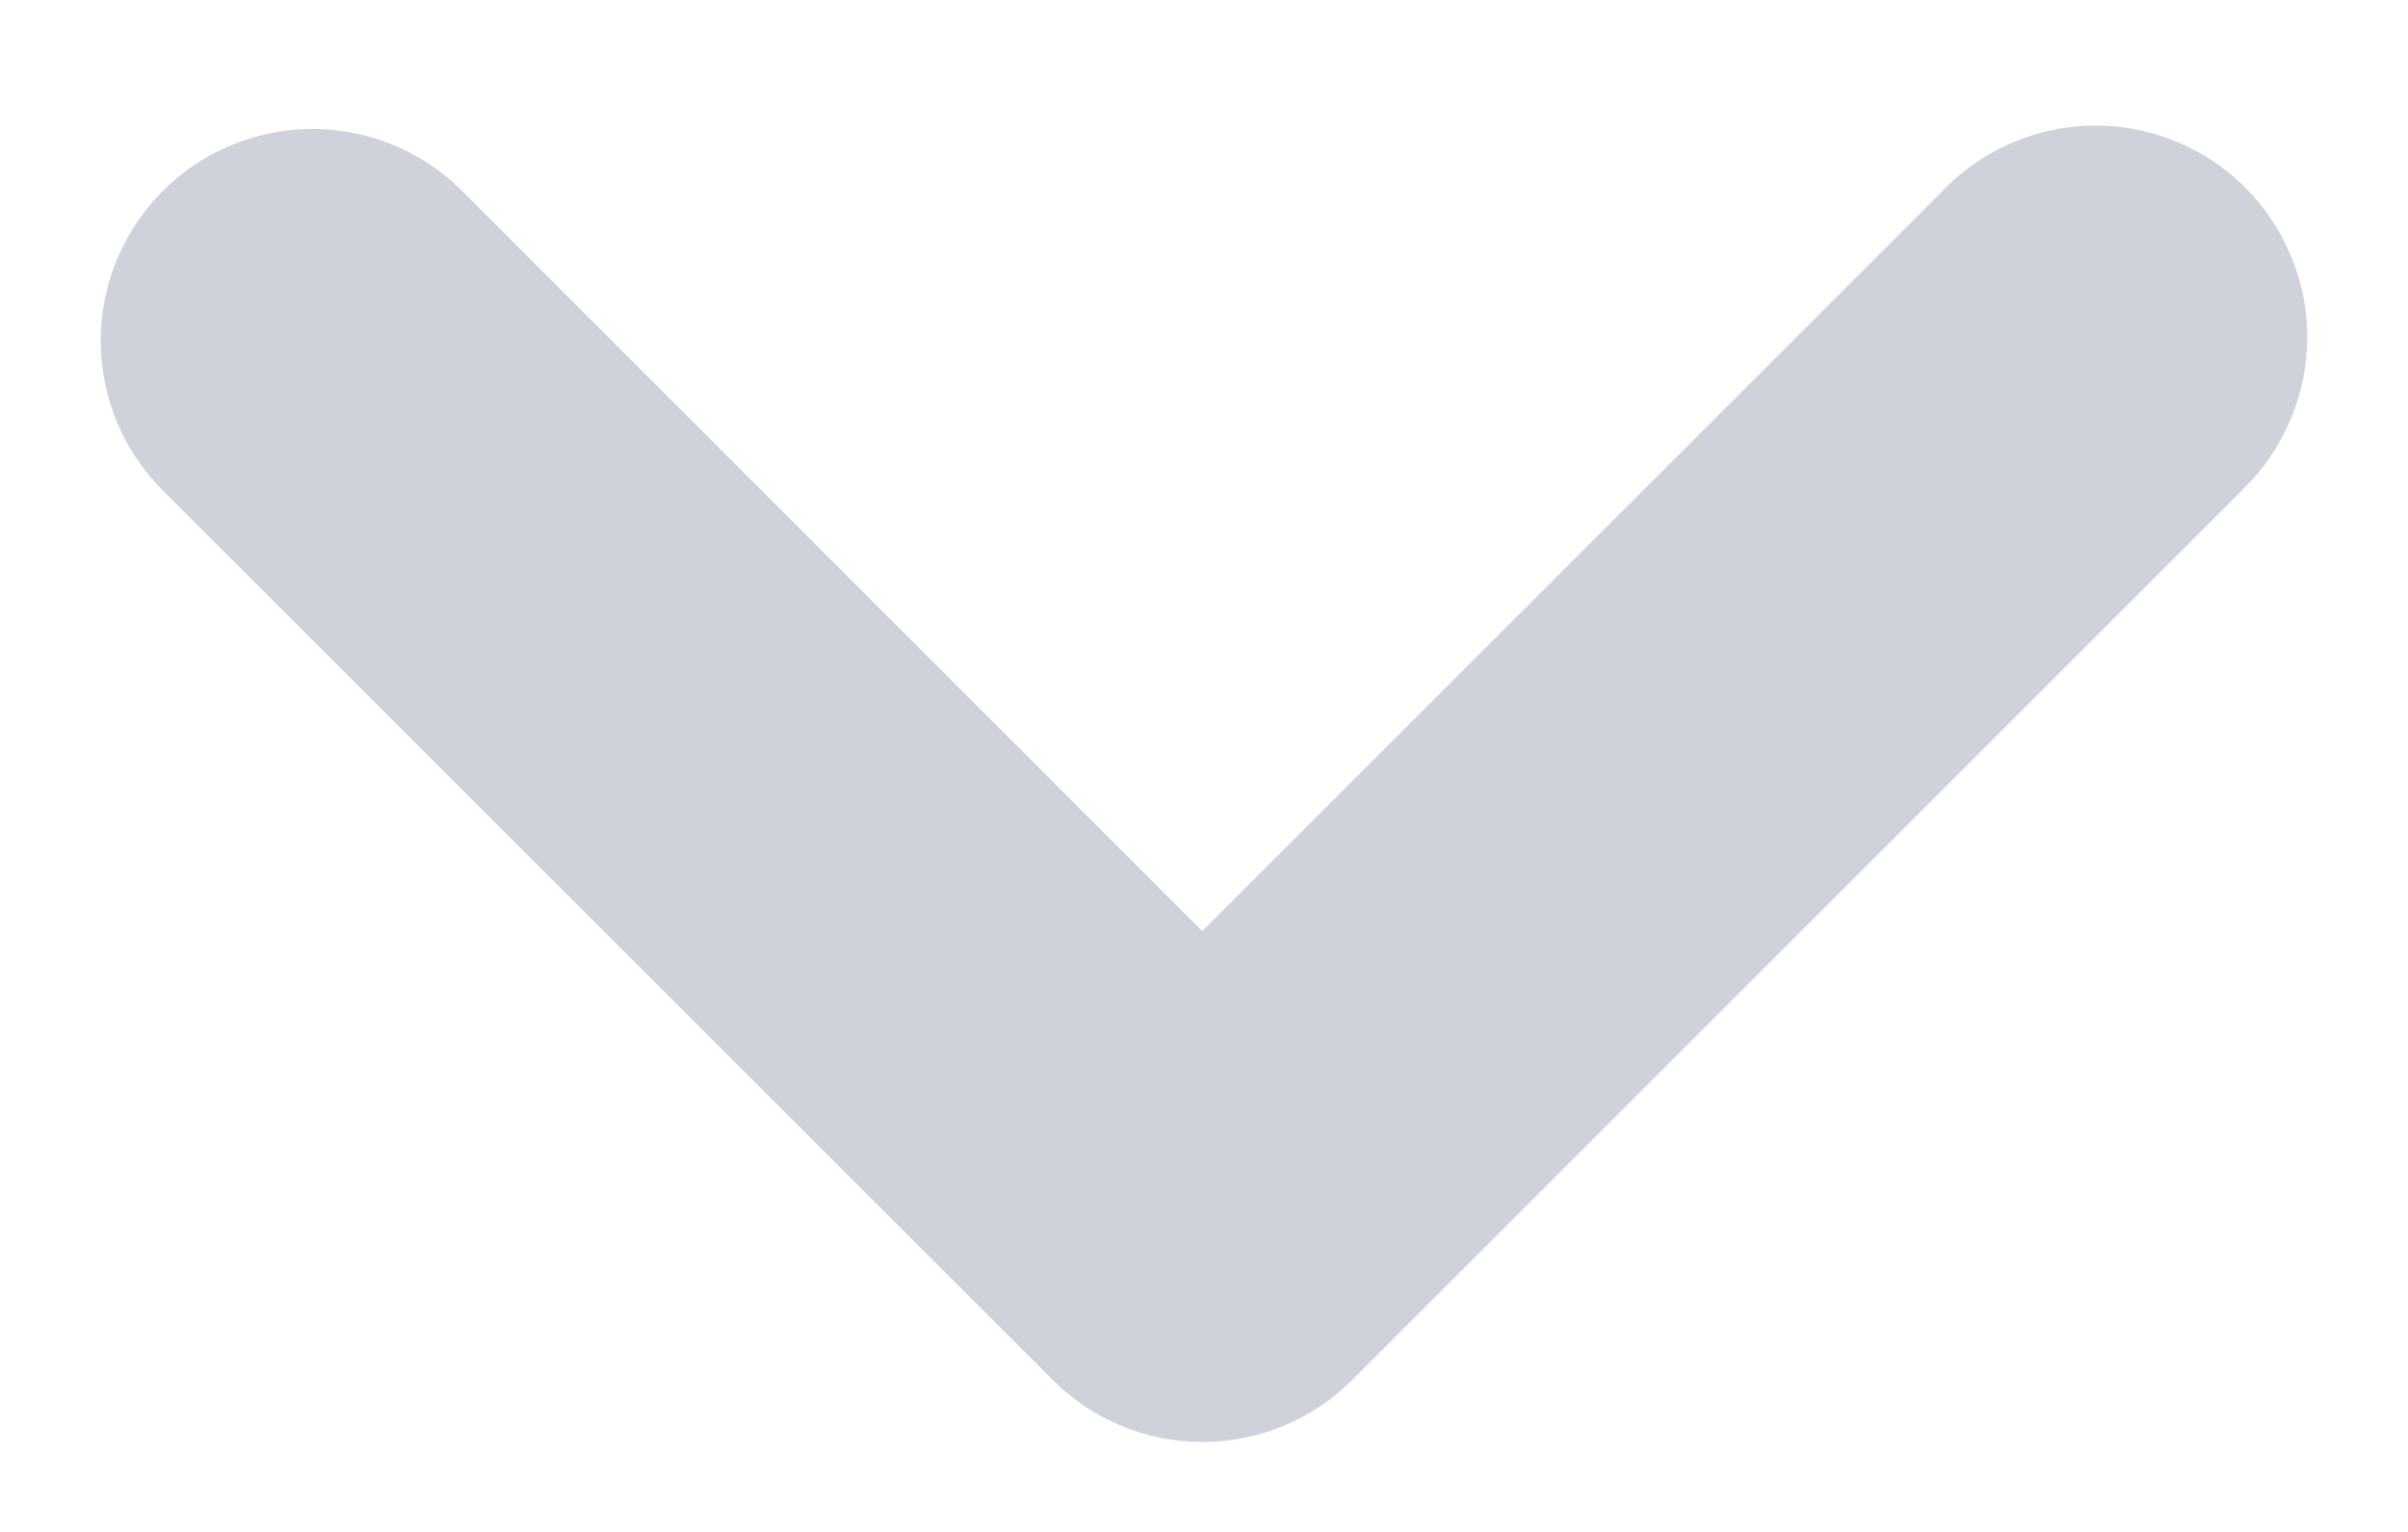 <svg width="11" height="7" viewBox="0 0 11 7" fill="none" xmlns="http://www.w3.org/2000/svg">
<path d="M5.492 4.608L9.042 1.058C9.107 0.987 9.185 0.93 9.272 0.89C9.359 0.85 9.454 0.827 9.55 0.824C9.645 0.821 9.741 0.837 9.831 0.872C9.92 0.906 10.002 0.958 10.071 1.025C10.14 1.092 10.195 1.172 10.232 1.26C10.27 1.348 10.29 1.443 10.29 1.539C10.29 1.635 10.271 1.73 10.234 1.818C10.197 1.907 10.143 1.987 10.074 2.054L10.057 2.072L6 6.129C5.866 6.264 5.683 6.339 5.493 6.339C5.303 6.339 5.12 6.264 4.986 6.129L0.929 2.073C0.861 2.007 0.807 1.929 0.769 1.843C0.732 1.756 0.712 1.663 0.71 1.569C0.709 1.475 0.725 1.381 0.76 1.294C0.795 1.206 0.846 1.126 0.912 1.058C0.977 0.99 1.055 0.936 1.142 0.899C1.228 0.861 1.321 0.841 1.415 0.839C1.509 0.838 1.603 0.855 1.691 0.889C1.778 0.924 1.858 0.975 1.926 1.041L1.943 1.058L5.492 4.608Z" fill="#D0D2DB" stroke="#D0D2DB" stroke-width="0.5"/>
</svg>
